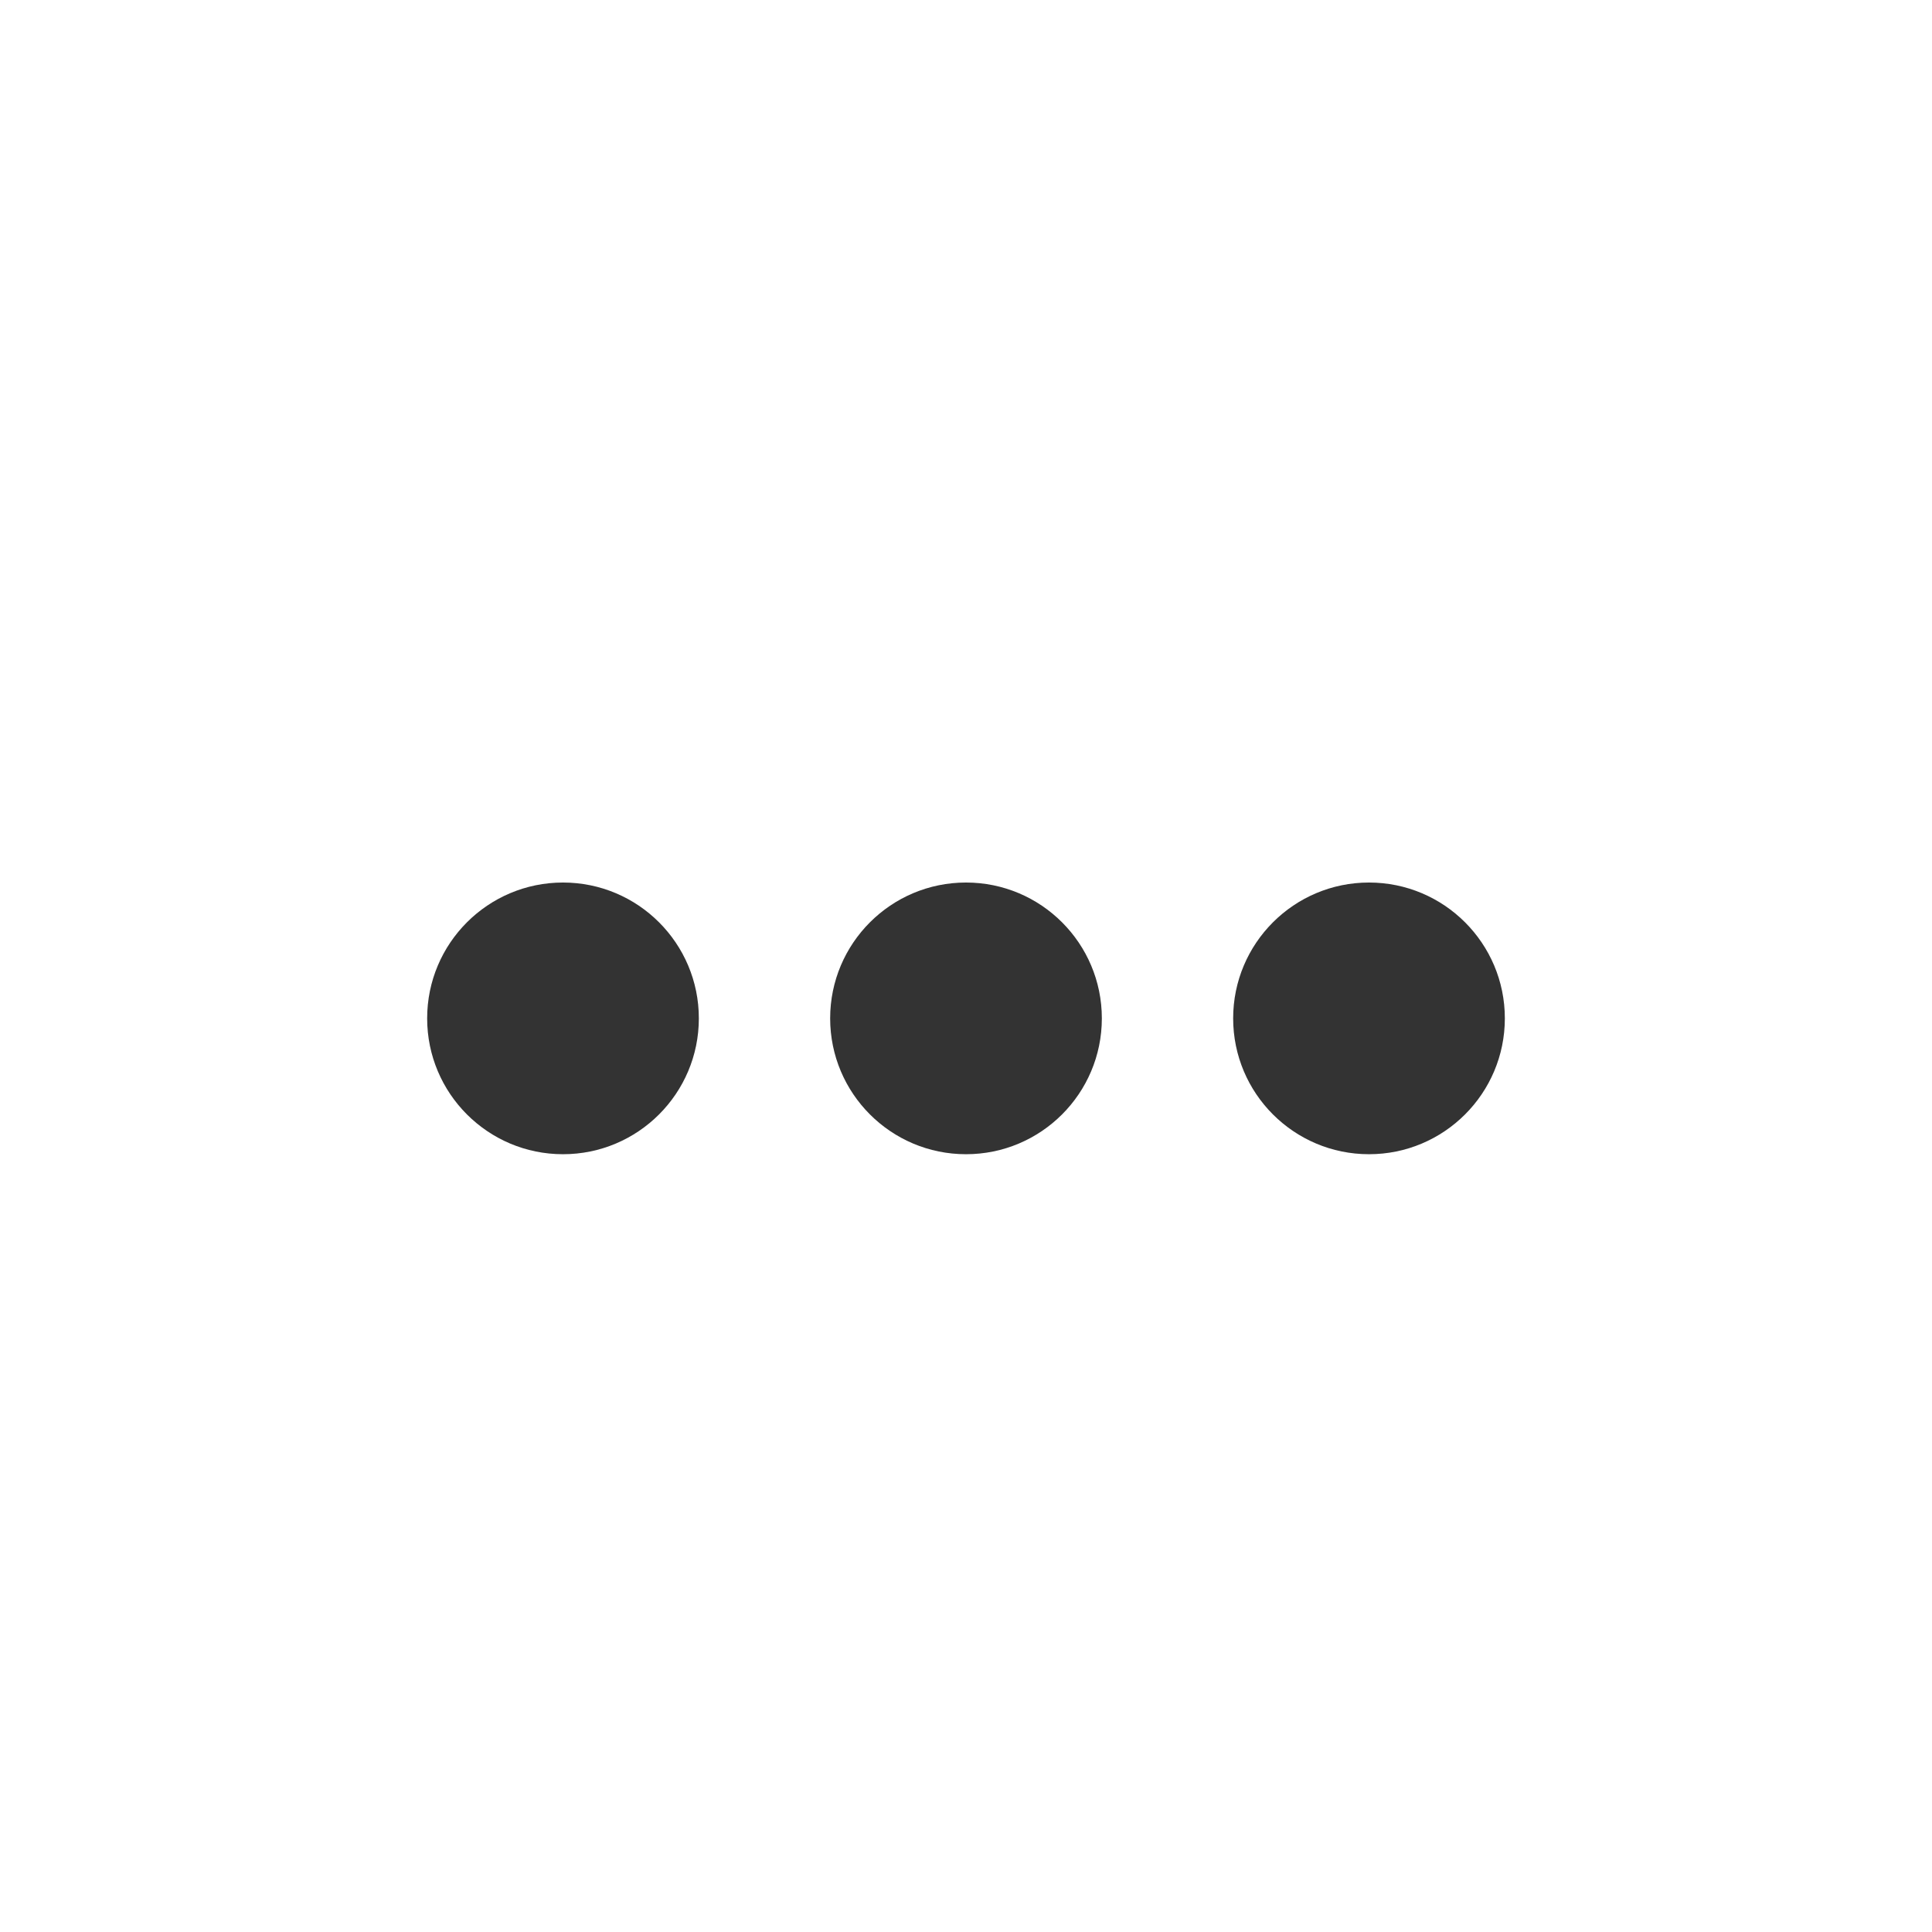 <svg class="icon" viewBox="0 0 1024 1024" version="1.1" xmlns="http://www.w3.org/2000/svg" p-id="8918" height="128" width="128"><path d="M298.401 611.759c0 0 0 0 0 0 39.764 0 72-32.235 72-72 0-39.764-32.235-72-72-72 0 0 0 0 0 0-39.764 0-72 32.235-72 72 0 39.764 32.235 72 72 72 0 0 0 0 0 0z" fill="#333333" p-id="8919"></path><path d="M512 611.759c0 0 0 0 0 0 39.764 0 72-32.235 72-72 0-39.764-32.235-72-72-72 0 0 0 0 0 0-39.764 0-72 32.235-72 72 0 39.764 32.235 72 72 72 0 0 0 0 0 0z" fill="#333333" p-id="8920"></path><path d="M725.599 611.759c0 0 0 0 0 0 39.764 0 72-32.235 72-72 0-39.764-32.235-72-72-72 0 0 0 0 0 0-39.764 0-72 32.235-72 72 0 39.764 32.235 72 72 72 0 0 0 0 0 0z" fill="#333333" p-id="8921"></path></svg>